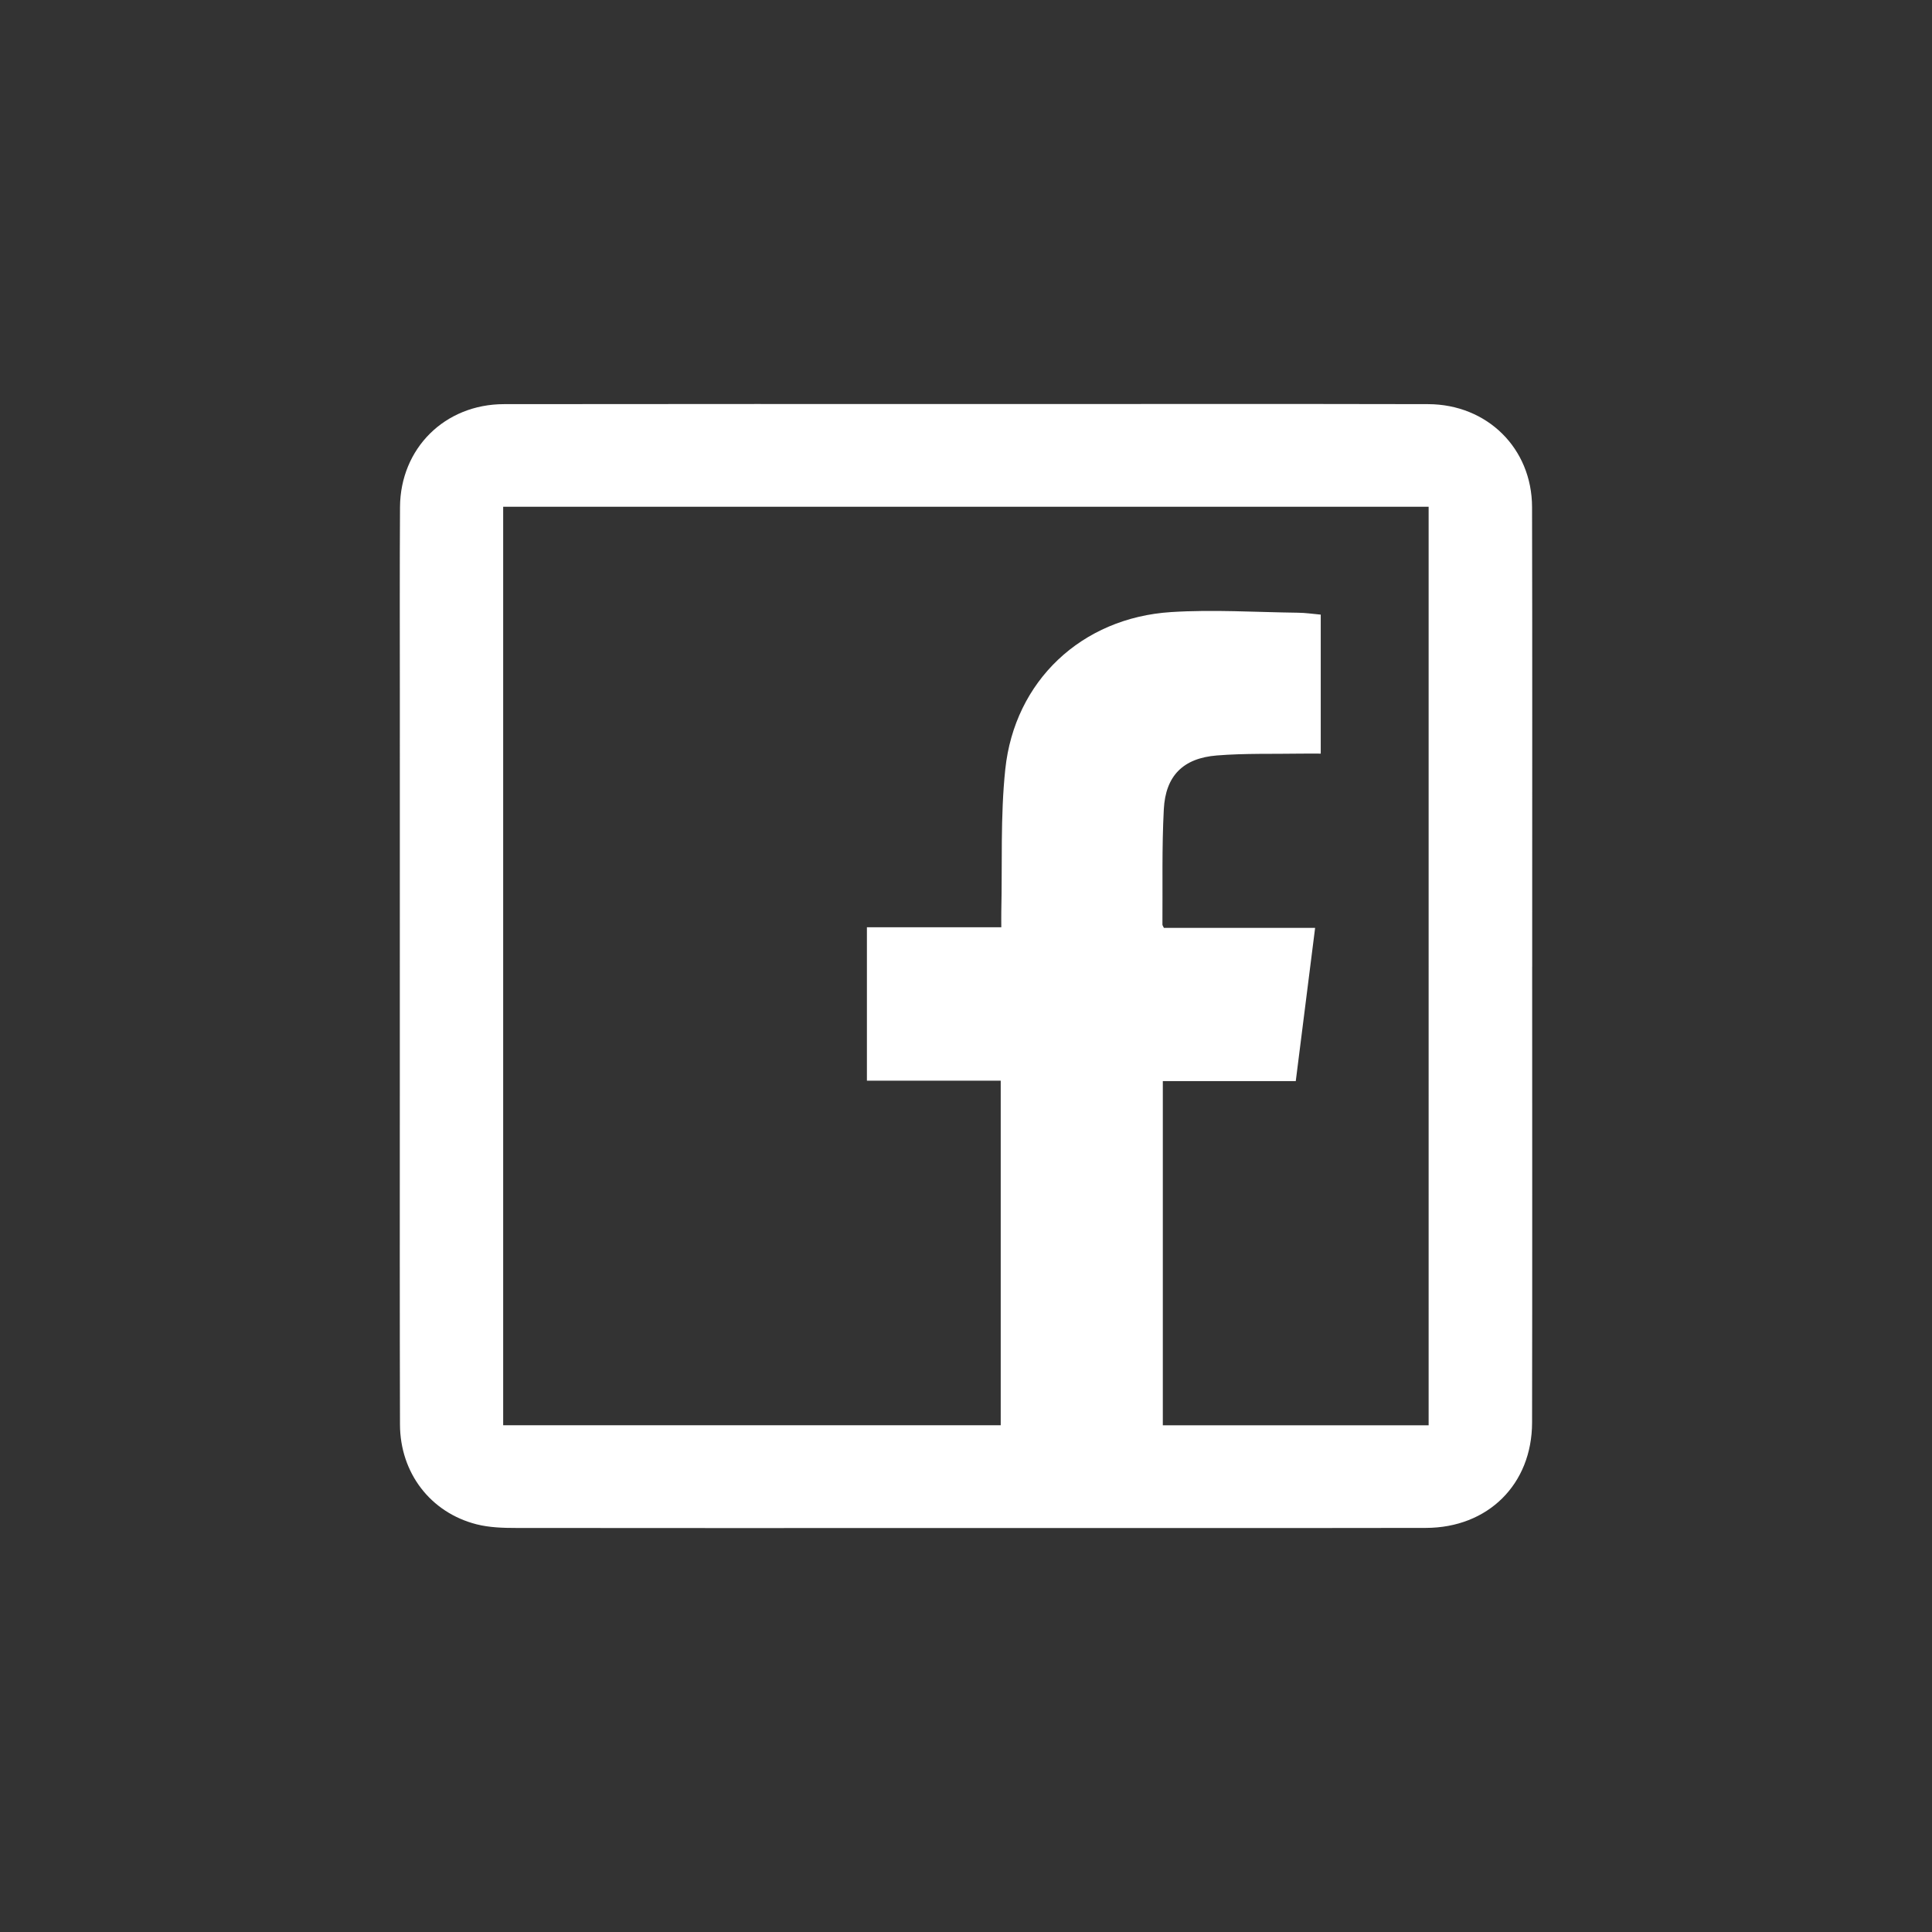 <?xml version="1.0" encoding="UTF-8"?><svg id="a" xmlns="http://www.w3.org/2000/svg" viewBox="0 0 700 700"><rect x="0" y="0" width="700" height="700" fill="#333333" stroke="none"/><defs><style>.b{fill:#fff;}</style></defs><path class="b" d="M555.13,350.22c0,55.07,.07,110.14-.03,165.21-.04,22.35-15.95,38.12-38.49,38.16-58.01,.1-116.03,.03-174.04,.04-51.83,0-103.65,.06-155.48-.02-4.82,0-9.81-.15-14.44-1.33-16.71-4.27-27.68-18.64-27.73-36.16-.11-39.71-.06-79.42-.06-119.13,0-48.6,0-97.19,.01-145.79,0-22.49-.08-44.98,.06-67.46,.13-21.28,16.21-37.28,37.65-37.31,60.78-.09,121.55-.04,182.33-.04,50.83,0,101.66-.07,152.5,.04,21.45,.05,37.63,16.03,37.68,37.28,.12,50.35,.04,100.7,.05,151.05,0,5.16,0,10.31,0,15.47Zm-372.82,166.18h180.27v-124.84h-48.48v-55.59h48.69c0-2.15-.03-3.89,0-5.64,.39-17.2-.35-34.52,1.44-51.58,3.36-32.04,27.66-54.91,60.03-56.98,15.27-.98,30.68,.04,46.02,.23,2.73,.03,5.46,.44,8.25,.69v50.36c-2.49,0-4.68-.03-6.88,0-10.27,.17-20.58-.15-30.79,.67-12.18,.98-18.56,7.35-19.19,19.5-.73,13.89-.39,27.84-.5,41.77,0,.29,.25,.58,.53,1.2h54.79c-2.35,18.63-4.65,36.87-7.01,55.51h-48.17v124.71h96.31V183.61H182.31v332.79Z"/></svg>